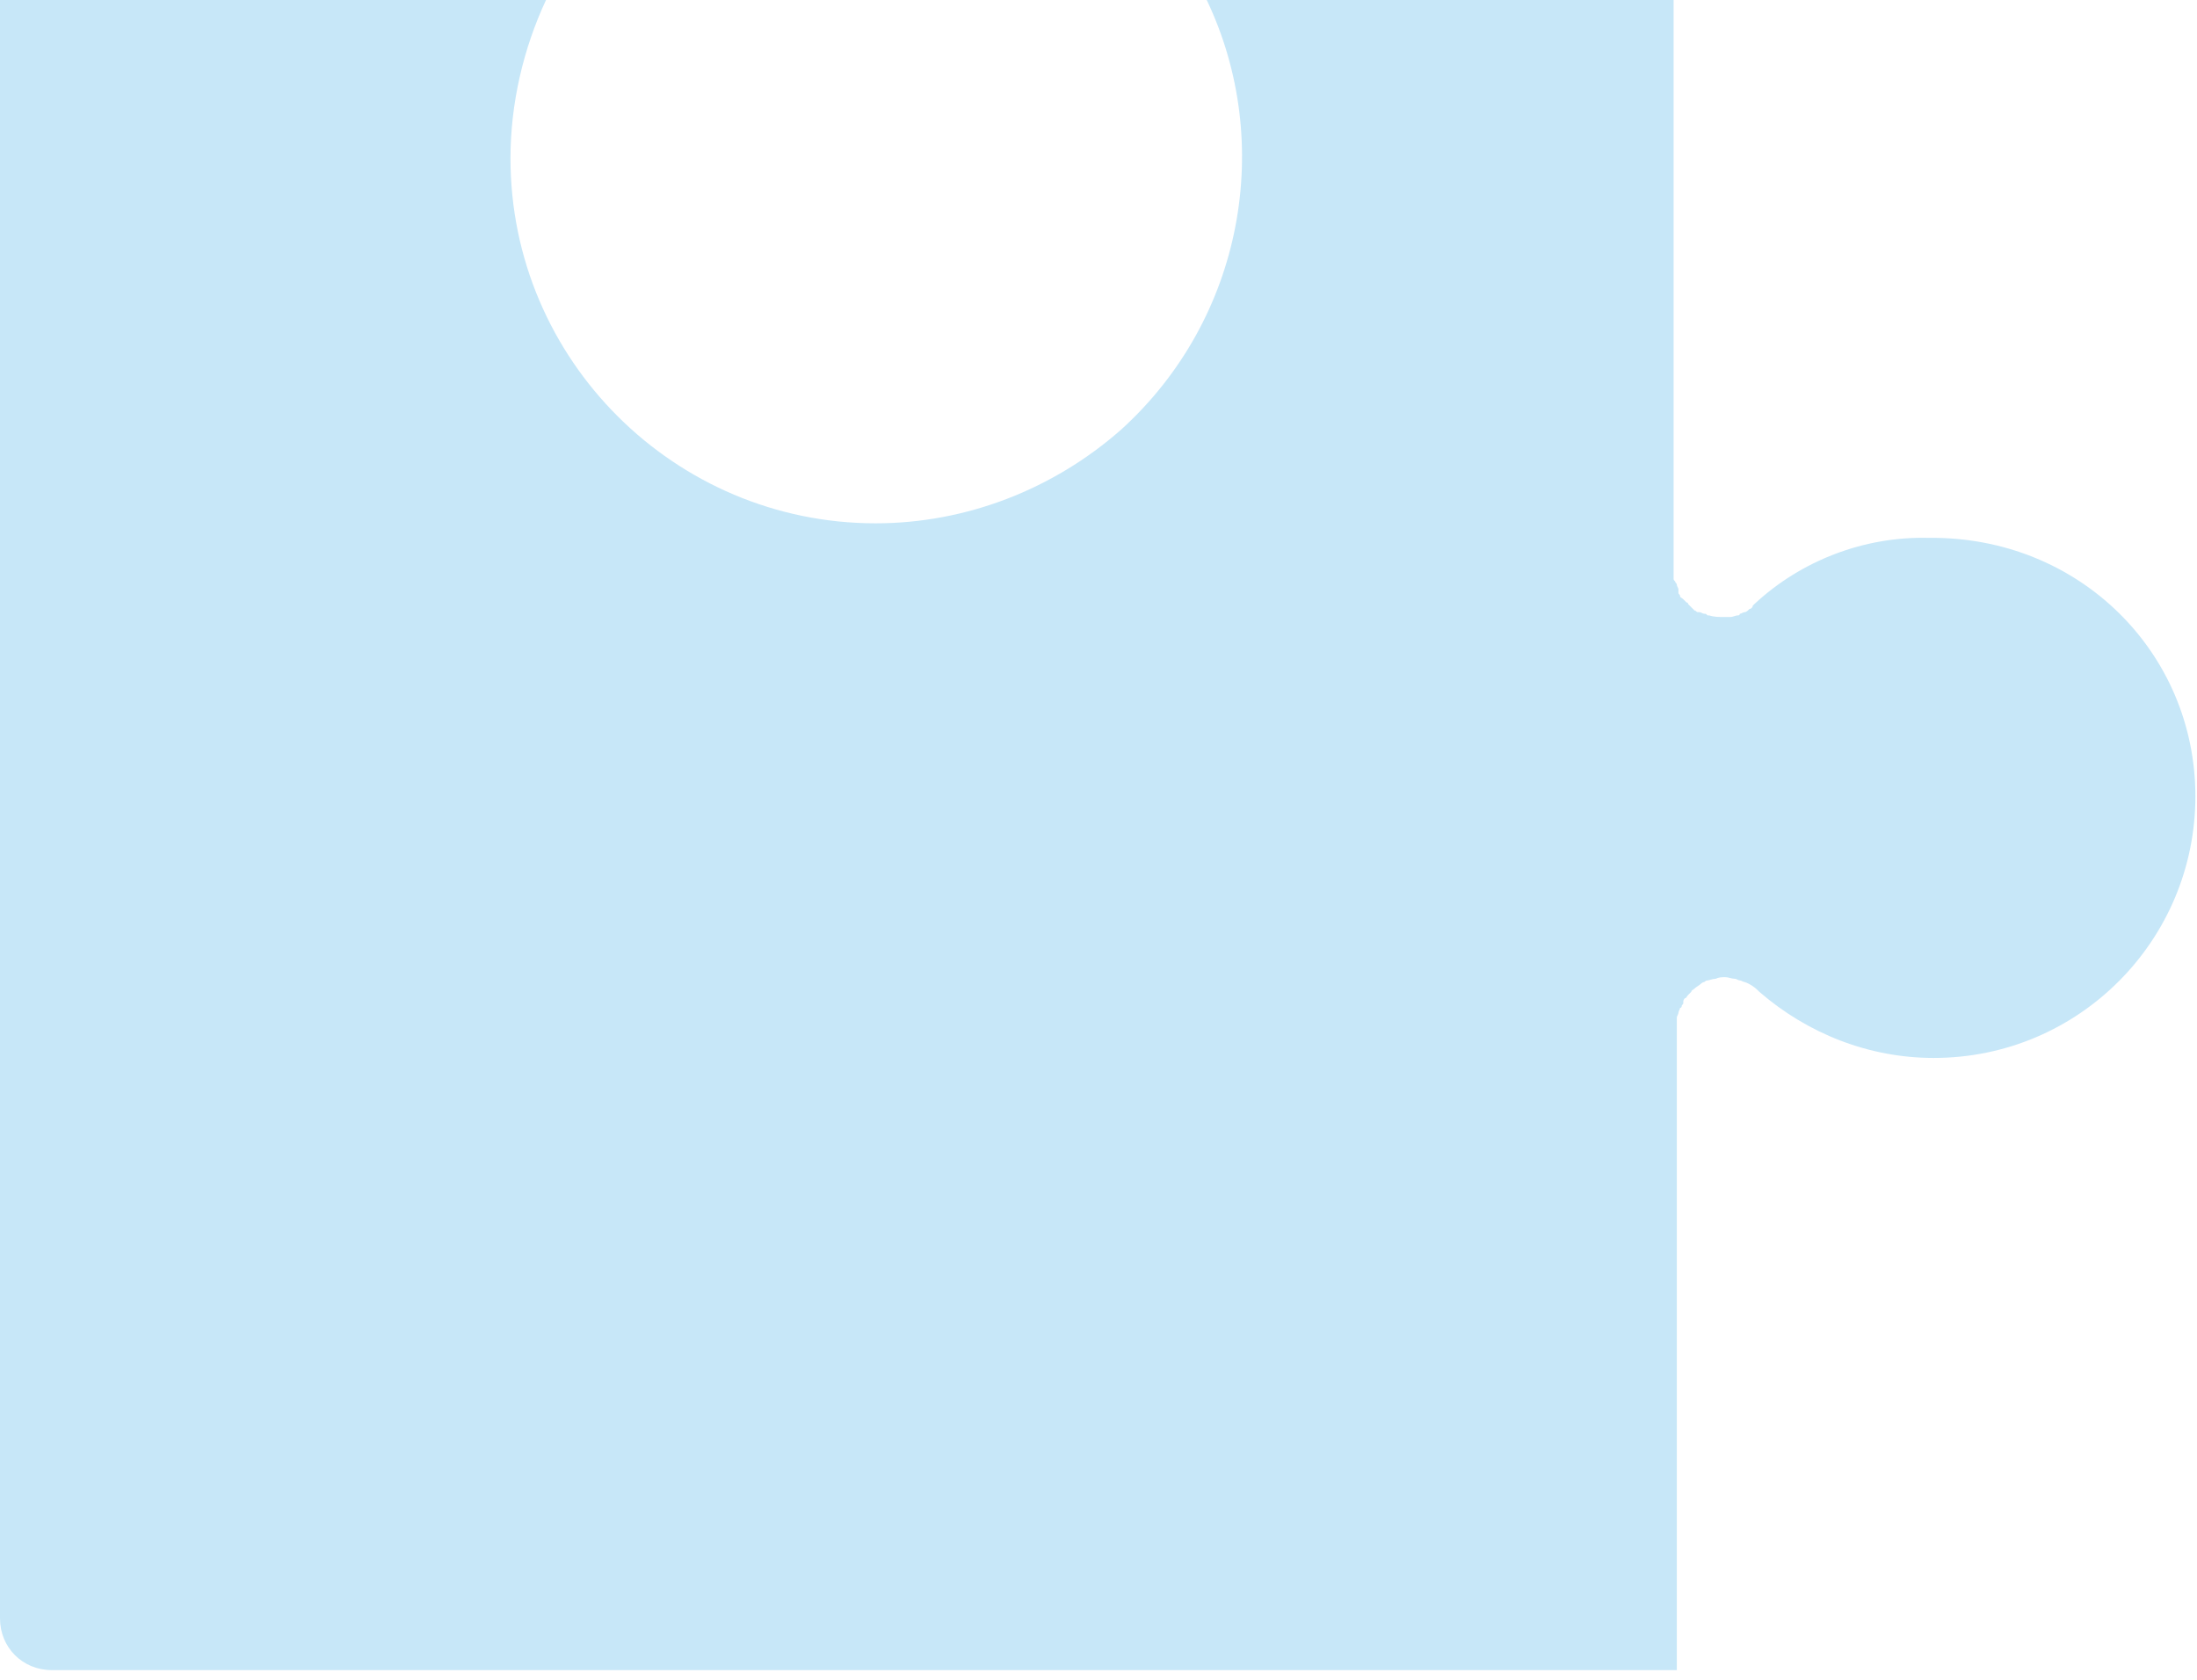 <svg width="136" height="104" viewBox="0 0 136 104" fill="none" xmlns="http://www.w3.org/2000/svg">
<g clip-path="url(#clip0)">
<path d="M135.9 49.3C135.9 58.2 128.7 65.5 119.7 65.5C115.7 65.5 111.9 64 108.9 61.4L108.8 61.3C108.6 61.1 108.3 60.9 108 60.8C107.9 60.8 107.8 60.7 107.7 60.7C107.6 60.7 107.5 60.6 107.4 60.6C107.2 60.6 107 60.5 106.8 60.5C106.6 60.5 106.4 60.5 106.2 60.6C106 60.6 105.8 60.7 105.7 60.7C105.6 60.7 105.5 60.8 105.5 60.8C105.4 60.8 105.3 60.9 105.3 60.9C105.2 61 105 61.1 104.9 61.2C104.8 61.3 104.7 61.3 104.7 61.4L104.6 61.5L104.5 61.6C104.4 61.7 104.4 61.8 104.3 61.8C104.2 61.9 104.2 62 104.2 62C104.2 62 104.2 62 104.2 62.1C104.2 62.2 104.1 62.2 104.1 62.3C104.1 62.3 104.1 62.4 104 62.4C104 62.5 103.9 62.6 103.9 62.7C103.9 62.8 103.8 62.9 103.8 63C103.8 63.1 103.8 63.2 103.8 63.3C103.8 63.4 103.8 63.5 103.8 63.6V103.4H3.2C1.4 103.4 0 102 0 100.2V0H33.8C32.4 3 31.6 6.4 31.6 9.8C31.6 22.3 41.8 32.4 54.2 32.4C59.8 32.4 65.2 30.3 69.4 26.6C77 19.7 78.9 8.8 74.7 0H103.6V34.9C103.6 35.1 103.6 35.3 103.6 35.4V35.5C103.6 35.6 103.6 35.6 103.6 35.7V35.8C103.6 35.9 103.6 35.9 103.7 36C103.7 36.1 103.8 36.1 103.8 36.2C103.8 36.3 103.9 36.4 103.9 36.5C103.9 36.5 103.9 36.5 103.9 36.6C103.9 36.6 103.9 36.6 103.9 36.7C103.9 36.8 104 36.8 104 36.9C104 37 104.1 37 104.2 37.1C104.3 37.2 104.3 37.2 104.4 37.3C104.4 37.3 104.5 37.3 104.5 37.4L104.6 37.5L104.7 37.6L104.8 37.7L104.9 37.8C105 37.8 105 37.9 105.1 37.9H105.2C105.3 37.9 105.4 38 105.5 38C105.6 38 105.6 38 105.7 38.1H105.8C106.1 38.2 106.4 38.2 106.7 38.2C106.8 38.2 106.9 38.2 107 38.2H107.1C107.3 38.2 107.4 38.1 107.6 38.1C107.6 38.1 107.7 38.1 107.7 38C107.8 38 107.9 37.9 108 37.9C108.1 37.9 108.2 37.8 108.3 37.7C108.4 37.7 108.5 37.6 108.5 37.5L108.6 37.4C111.5 34.7 115.4 33.2 119.4 33.3C128.7 33.2 135.9 40.4 135.9 49.3Z" fill="#C7E7F8"/>
</g>
<defs>
<clipPath id="clip0">
<rect width="135.9" height="103.5" fill="white"/>
</clipPath>
</defs>
</svg>

